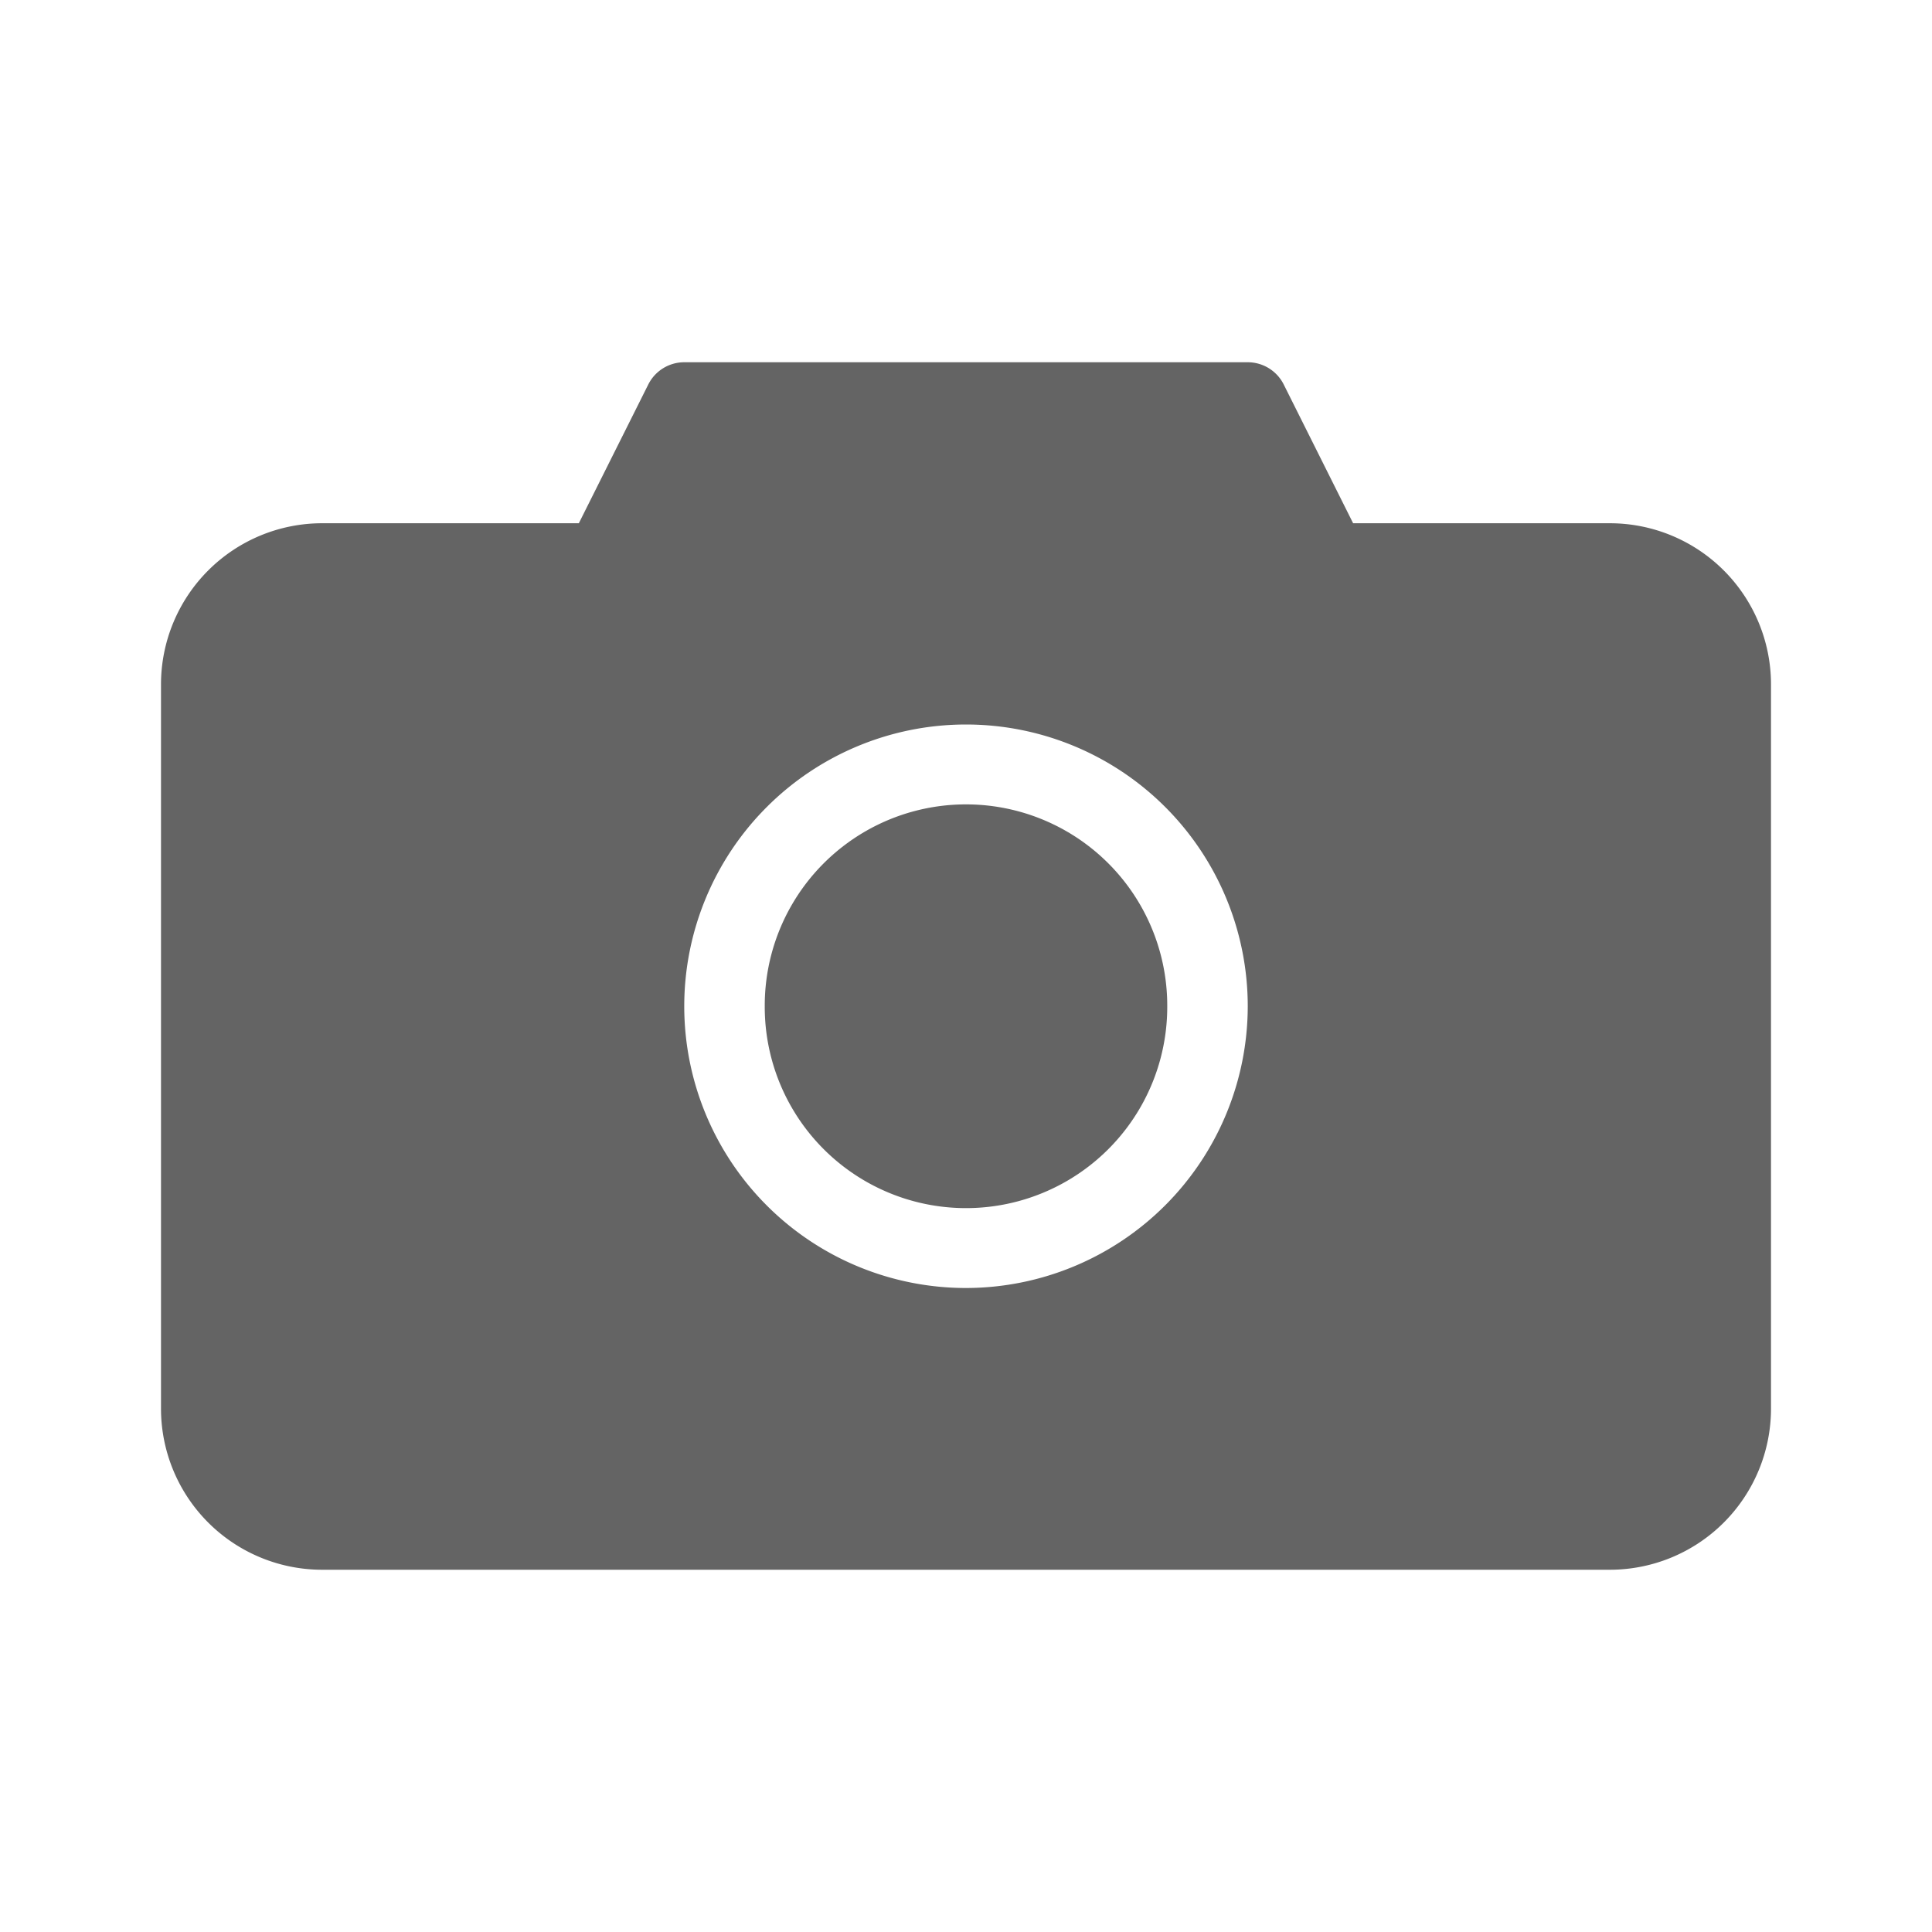 <?xml version="1.0" standalone="no"?><!DOCTYPE svg PUBLIC "-//W3C//DTD SVG 1.1//EN" "http://www.w3.org/Graphics/SVG/1.1/DTD/svg11.dtd"><svg t="1728451512136" class="icon" viewBox="0 0 1024 1024" version="1.1" xmlns="http://www.w3.org/2000/svg" p-id="1723" xmlns:xlink="http://www.w3.org/1999/xlink" width="200" height="200"><path d="M512 533.333m-106.667 0a106.667 106.667 0 1 0 213.333 0 106.667 106.667 0 1 0-213.333 0Z" fill="#646464" p-id="1724"></path><path d="M853.333 277.333h-136.149l-36.779-73.536A21.333 21.333 0 0 0 661.333 192H362.667a21.333 21.333 0 0 0-19.072 11.797L306.795 277.333H170.667a85.419 85.419 0 0 0-85.333 85.333v384a85.419 85.419 0 0 0 85.333 85.333h682.667a85.419 85.419 0 0 0 85.333-85.333V362.667a85.419 85.419 0 0 0-85.333-85.333zM512 682.667a149.333 149.333 0 1 1 149.333-149.333 149.504 149.504 0 0 1-149.333 149.333z" fill="#646464" p-id="1725"></path></svg>